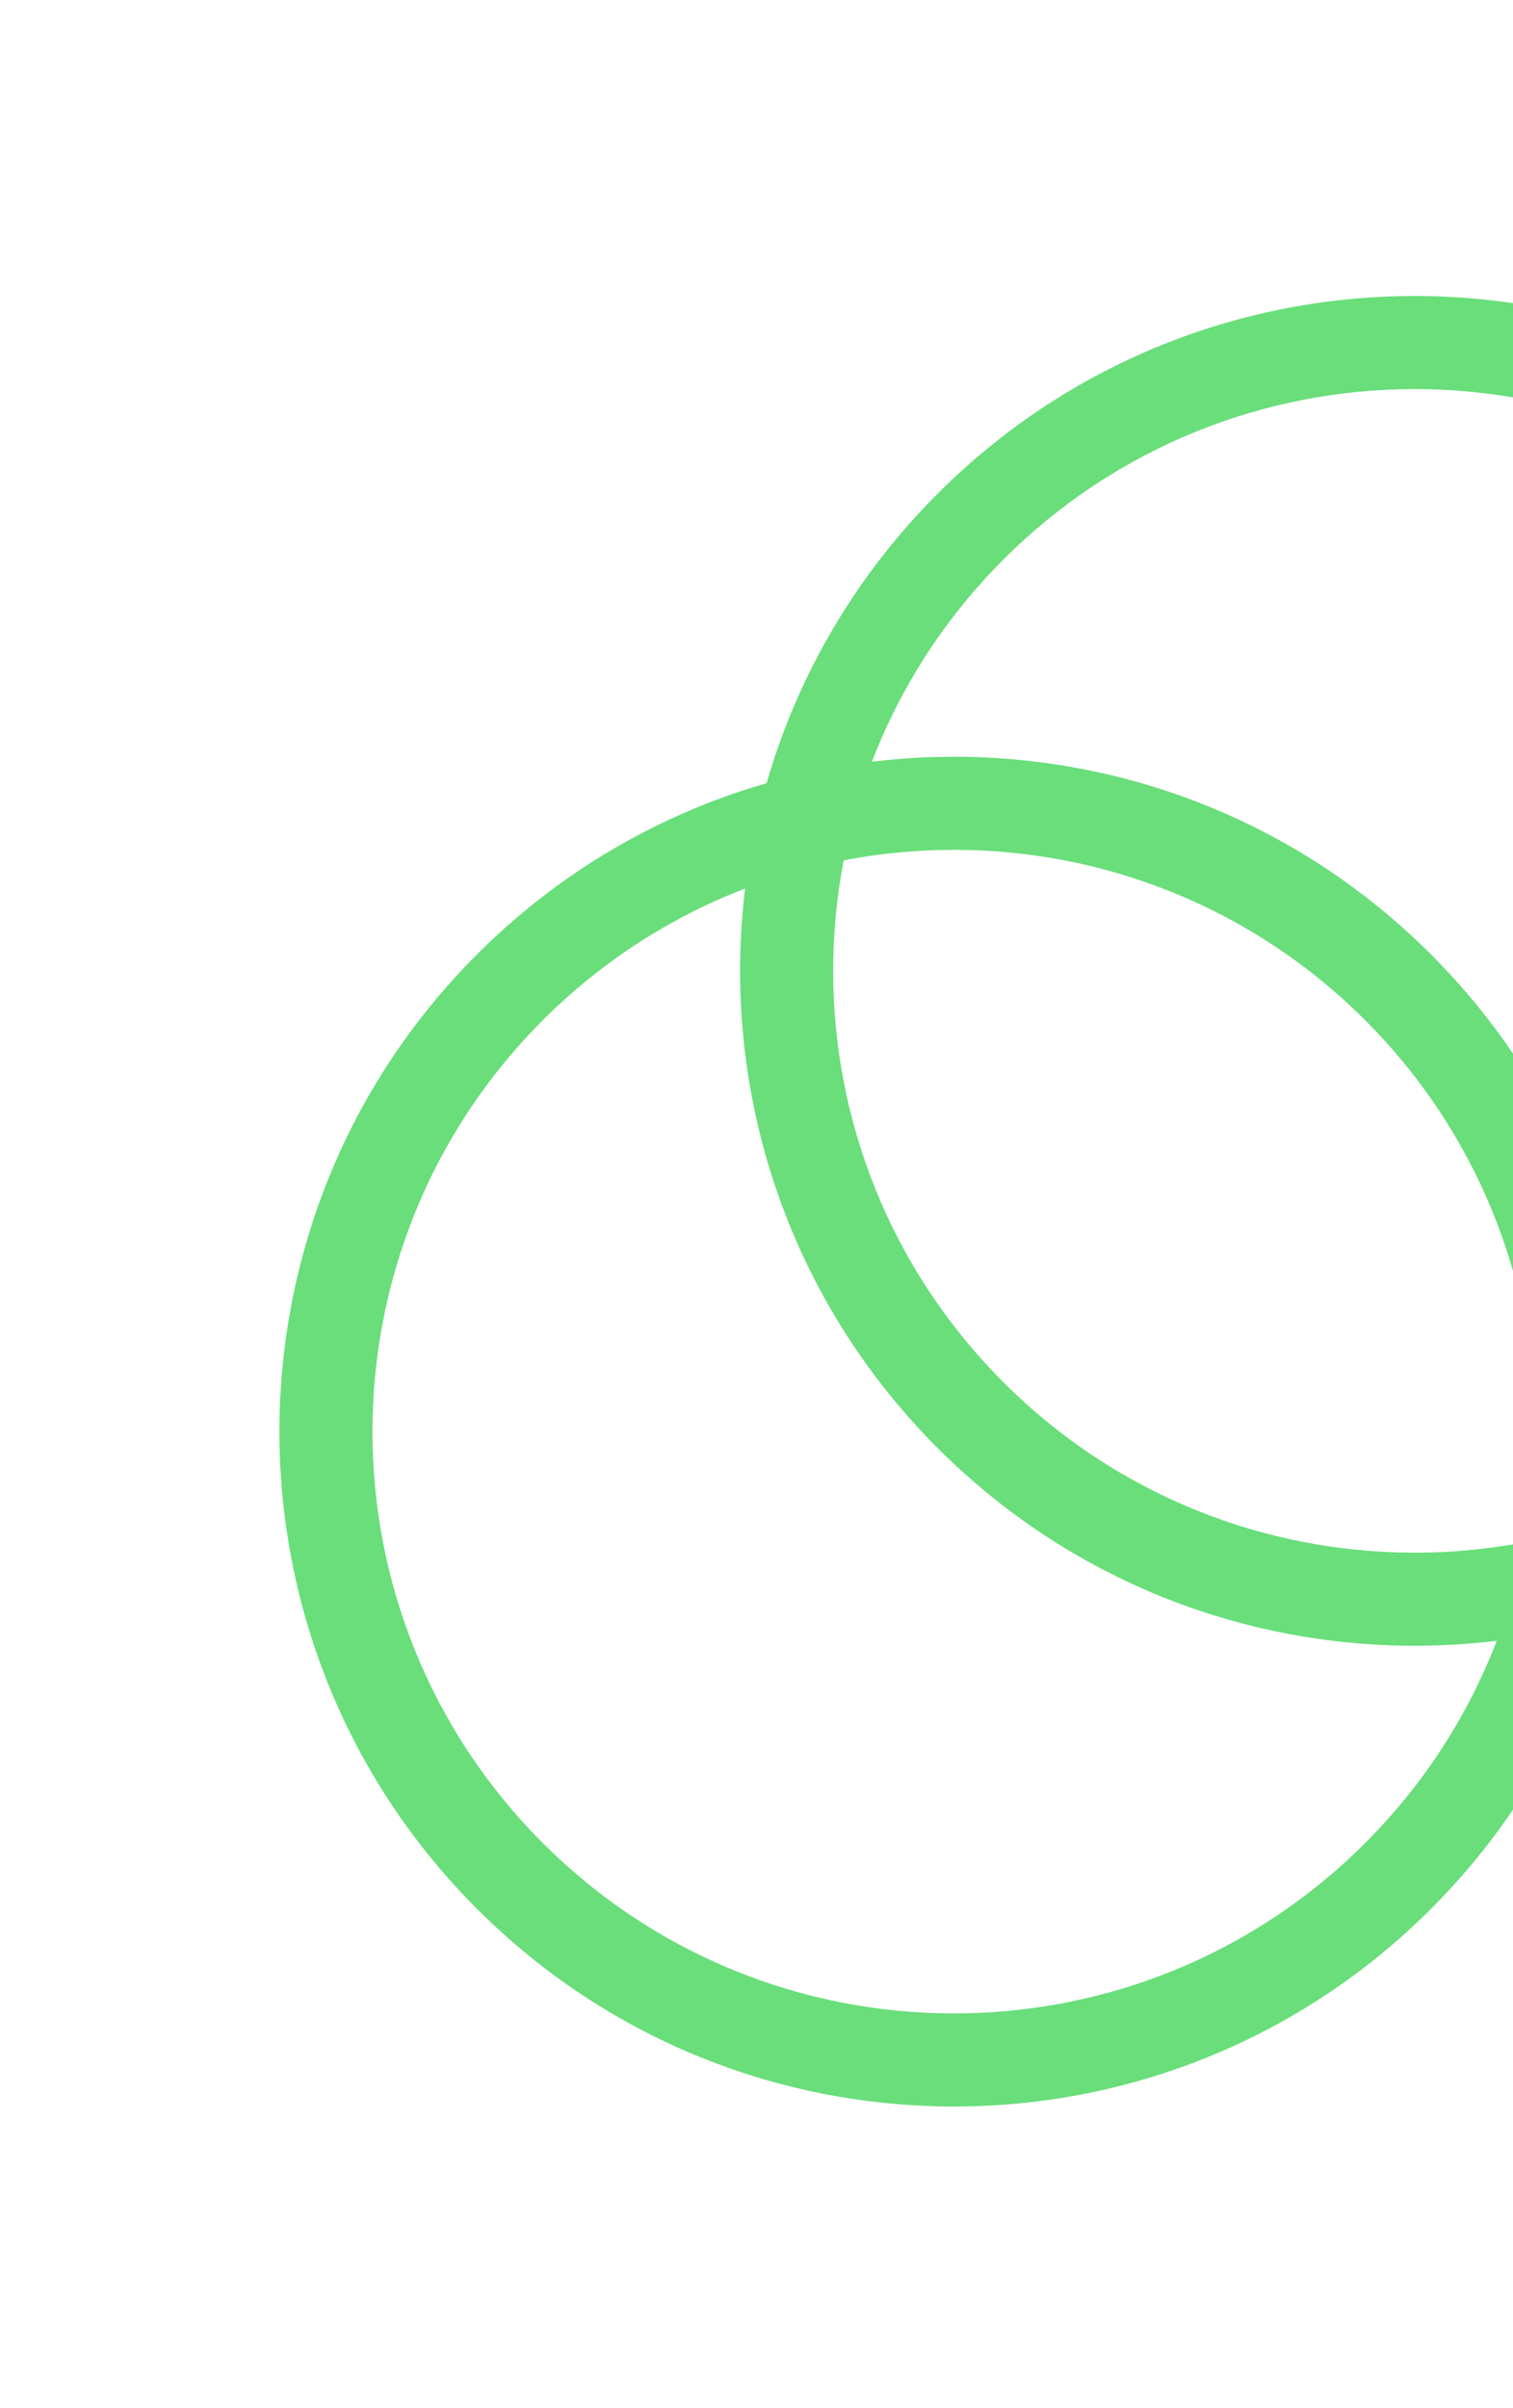 <svg width="66" height="105" viewBox="0 0 66 105" fill="none" xmlns="http://www.w3.org/2000/svg">
<path fill-rule="evenodd" clip-rule="evenodd" d="M59.552 80.359C69.459 70.453 69.459 54.391 59.552 44.484C49.646 34.578 33.584 34.578 23.677 44.484C13.771 54.391 13.771 70.453 23.677 80.359C33.584 90.266 49.646 90.266 59.552 80.359ZM62.422 83.229C73.914 71.738 73.914 53.106 62.422 41.614C50.931 30.123 32.299 30.123 20.807 41.614C9.316 53.106 9.316 71.738 20.807 83.229C32.299 94.721 50.931 94.721 62.422 83.229Z" fill="#69DE7A"/>
<path fill-rule="evenodd" clip-rule="evenodd" d="M79.648 60.27C89.555 50.363 89.555 34.301 79.648 24.395C69.742 14.488 53.68 14.488 43.773 24.395C33.867 34.301 33.867 50.363 43.773 60.27C53.68 70.176 69.742 70.176 79.648 60.27ZM82.518 63.139C94.01 51.648 94.01 33.016 82.518 21.525C71.026 10.033 52.395 10.033 40.903 21.525C29.412 33.016 29.412 51.648 40.903 63.139C52.395 74.631 71.026 74.631 82.518 63.139Z" fill="#69DE7A"/>
</svg>

